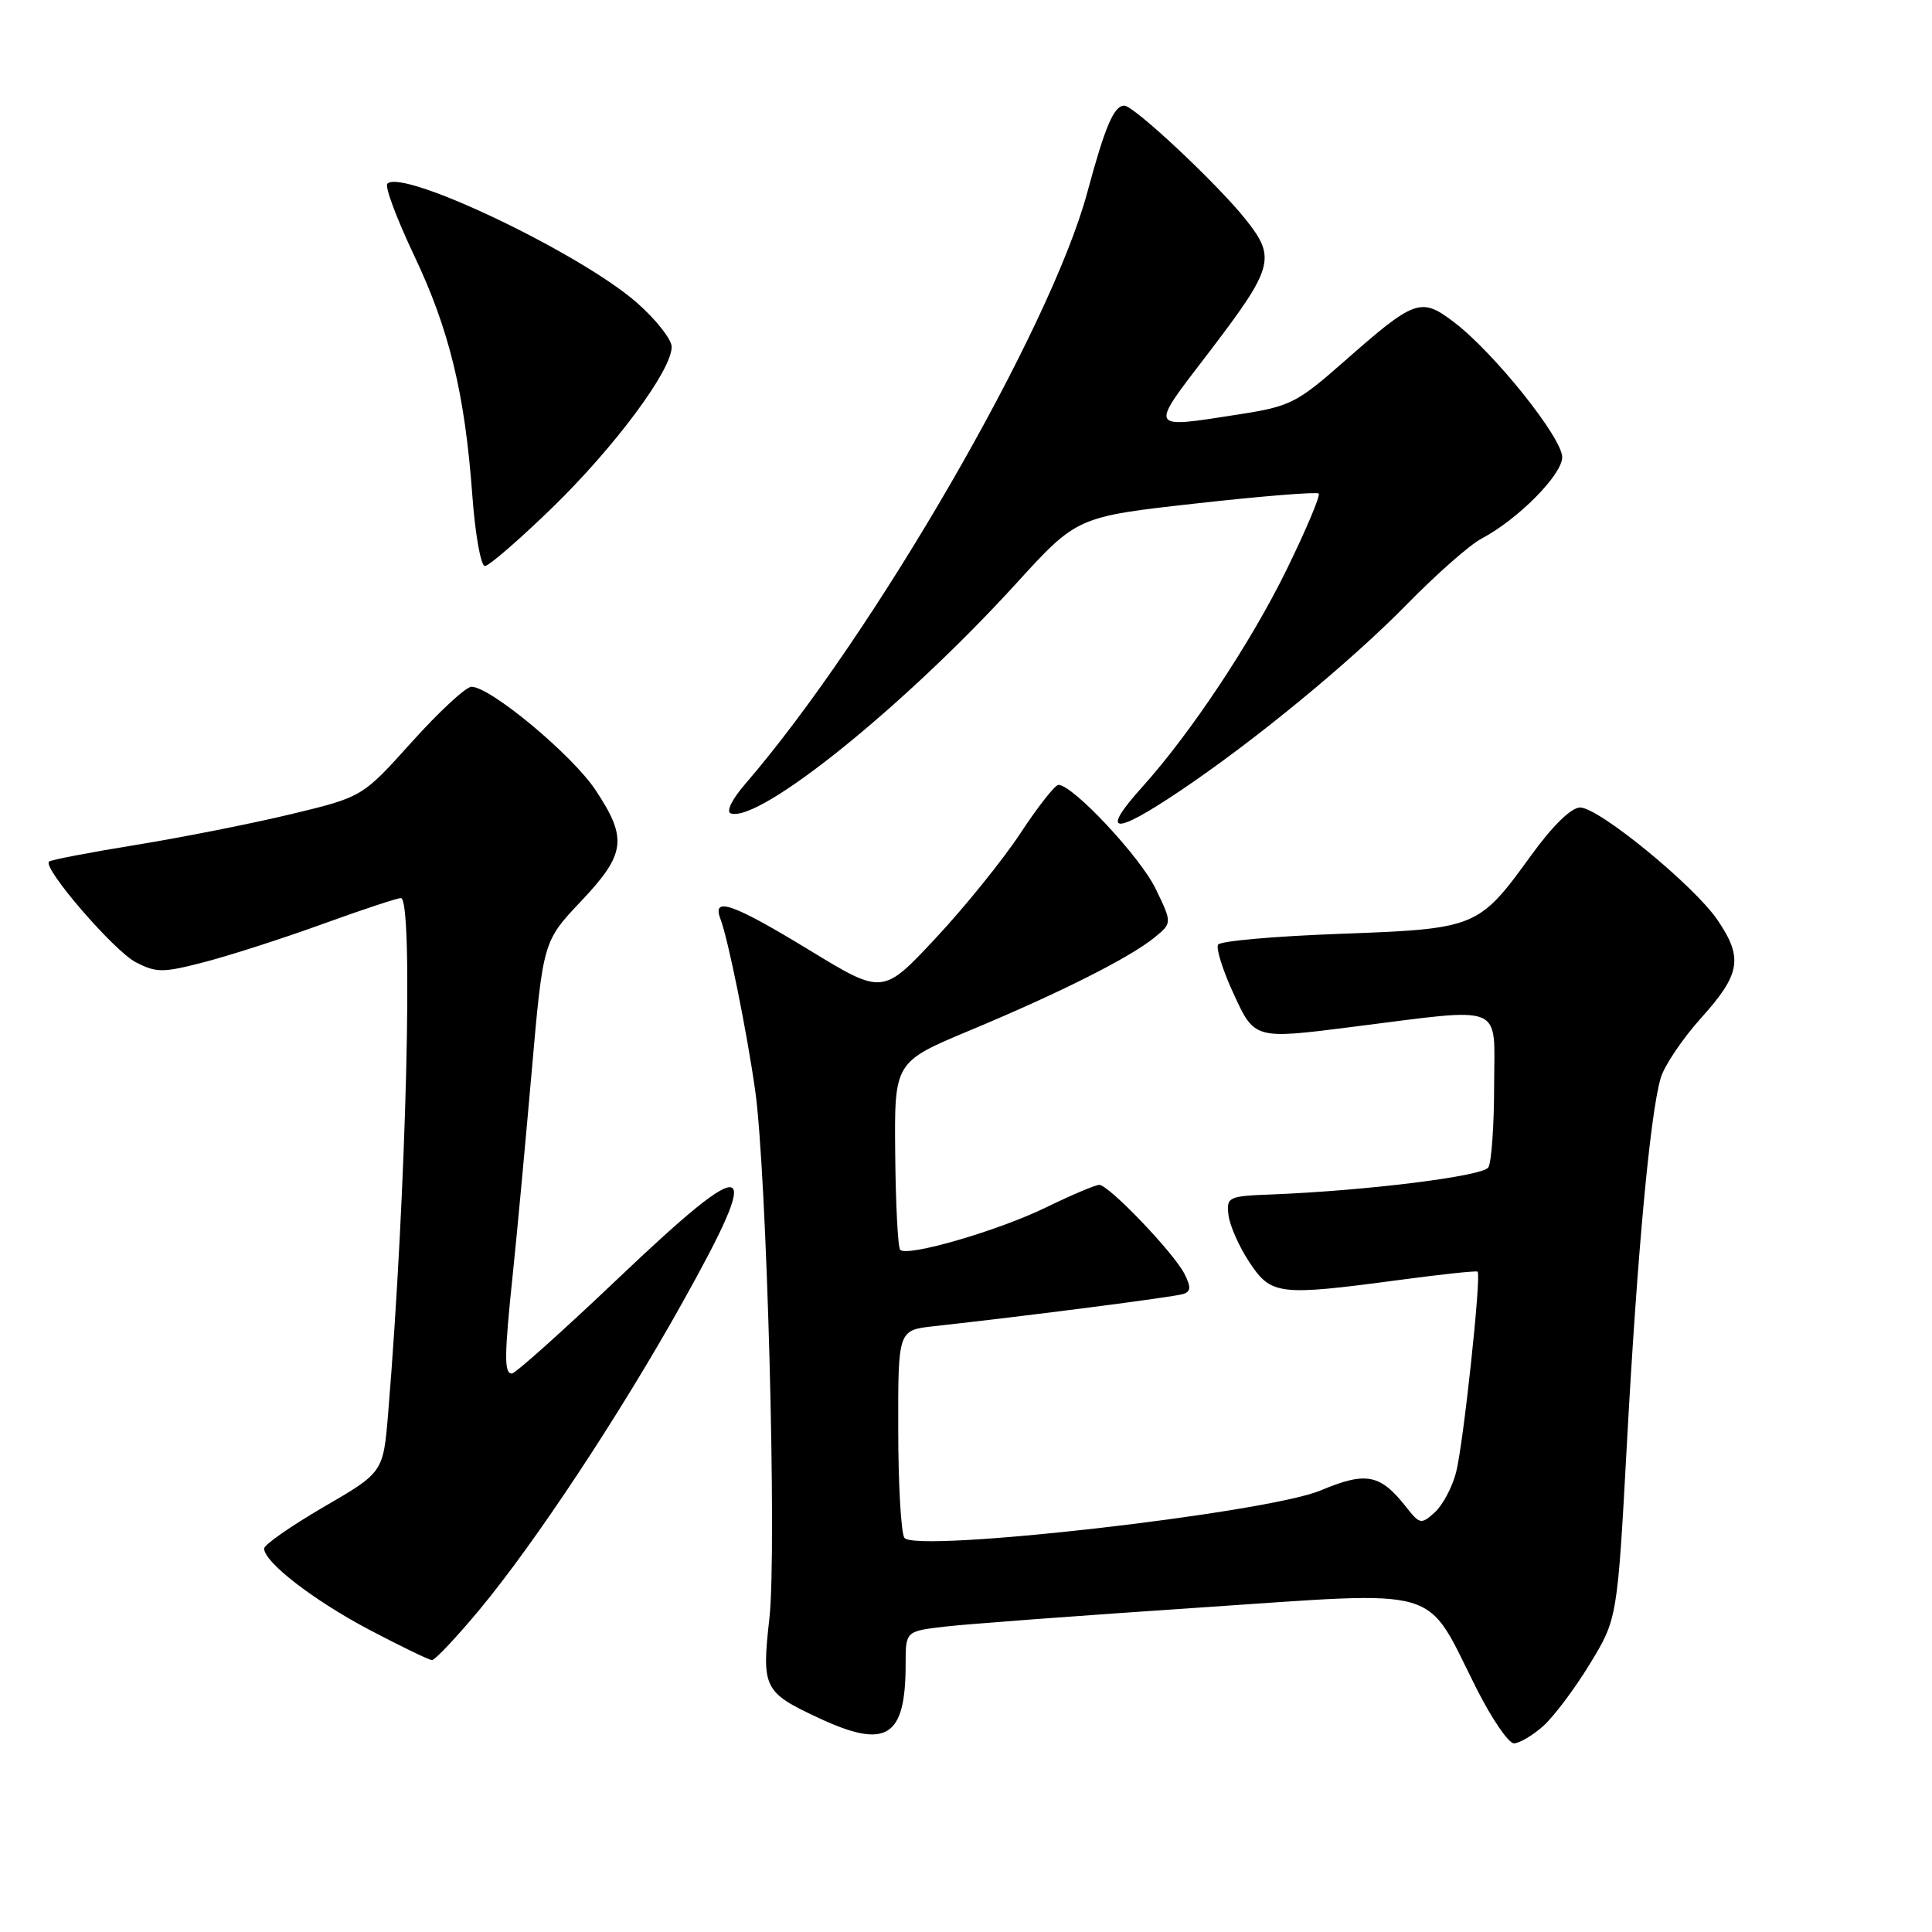 <?xml version="1.0" encoding="UTF-8" standalone="no"?>
<!DOCTYPE svg PUBLIC "-//W3C//DTD SVG 1.1//EN" "http://www.w3.org/Graphics/SVG/1.1/DTD/svg11.dtd" >
<svg xmlns="http://www.w3.org/2000/svg" xmlns:xlink="http://www.w3.org/1999/xlink" version="1.1" viewBox="0 0 256 256">
 <g >
 <path fill="currentColor"
d=" M 204.44 228.75 C 205.85 227.51 208.64 223.80 210.65 220.50 C 214.31 214.50 214.31 214.50 215.59 191.00 C 216.95 166.09 218.64 147.74 220.04 142.88 C 220.50 141.25 222.93 137.64 225.44 134.85 C 230.63 129.08 230.99 126.92 227.59 121.92 C 224.49 117.35 211.85 107.00 209.38 107.00 C 208.19 107.00 205.73 109.41 202.82 113.43 C 195.90 122.97 195.63 123.07 177.51 123.74 C 168.94 124.05 161.69 124.69 161.40 125.17 C 161.11 125.64 162.00 128.50 163.38 131.51 C 166.23 137.74 166.15 137.72 179.18 136.07 C 199.66 133.49 198.00 132.81 197.98 143.74 C 197.98 149.11 197.63 154.04 197.21 154.69 C 196.47 155.86 180.99 157.78 168.50 158.27 C 162.74 158.49 162.51 158.60 162.78 161.00 C 162.94 162.37 164.18 165.19 165.55 167.25 C 168.44 171.62 169.43 171.74 185.50 169.59 C 191.00 168.85 195.63 168.36 195.79 168.50 C 196.31 168.94 193.90 191.39 192.94 195.09 C 192.43 197.07 191.16 199.45 190.12 200.39 C 188.32 202.02 188.13 201.98 186.34 199.71 C 182.89 195.32 181.04 194.95 174.99 197.49 C 167.78 200.51 121.13 205.81 119.83 203.76 C 119.39 203.07 119.02 196.59 119.02 189.38 C 119.00 176.25 119.00 176.25 123.75 175.73 C 136.26 174.35 155.64 171.85 156.79 171.46 C 157.81 171.12 157.83 170.54 156.93 168.76 C 155.49 165.96 146.91 157.00 145.66 157.00 C 145.16 157.00 141.99 158.34 138.62 159.98 C 132.30 163.07 120.24 166.58 119.28 165.61 C 118.98 165.31 118.68 159.59 118.62 152.89 C 118.50 140.72 118.50 140.72 128.50 136.54 C 140.44 131.56 149.61 126.94 152.92 124.27 C 155.33 122.31 155.33 122.31 153.12 117.75 C 151.08 113.54 142.16 104.00 140.25 104.00 C 139.80 104.00 137.54 106.87 135.23 110.38 C 132.92 113.89 127.87 120.15 124.00 124.29 C 116.97 131.82 116.97 131.82 107.27 125.91 C 97.13 119.73 94.30 118.73 95.46 121.75 C 96.47 124.39 98.95 136.61 100.06 144.46 C 101.61 155.33 102.96 205.45 101.95 214.43 C 100.91 223.68 101.18 224.24 108.50 227.65 C 117.46 231.83 120.00 230.25 120.00 220.51 C 120.00 216.14 120.00 216.14 125.25 215.53 C 128.14 215.19 143.32 214.06 159.00 213.01 C 191.75 210.82 188.68 209.92 195.65 223.75 C 197.66 227.74 199.89 231.00 200.60 231.00 C 201.31 231.00 203.04 229.99 204.44 228.75 Z  M 63.57 213.25 C 70.89 204.44 82.12 187.46 90.34 172.75 C 101.34 153.09 99.73 152.46 81.87 169.43 C 74.60 176.34 68.28 182.00 67.83 182.00 C 66.78 182.00 66.81 179.68 67.98 168.50 C 68.50 163.55 69.60 151.68 70.44 142.12 C 71.96 124.74 71.96 124.74 76.98 119.43 C 82.91 113.16 83.18 111.12 78.92 104.70 C 75.85 100.05 64.98 91.00 62.47 91.00 C 61.74 91.00 58.19 94.29 54.58 98.30 C 48.02 105.60 48.02 105.60 38.61 107.87 C 33.43 109.12 24.18 110.95 18.05 111.95 C 11.92 112.94 6.72 113.94 6.49 114.17 C 5.63 115.03 15.10 126.00 17.99 127.50 C 20.72 128.91 21.58 128.91 27.09 127.48 C 30.44 126.61 37.47 124.35 42.71 122.45 C 47.95 120.55 52.63 119.00 53.12 119.00 C 54.81 119.00 53.85 157.95 51.43 187.30 C 50.78 195.10 50.78 195.10 42.89 199.68 C 38.55 202.21 35.00 204.68 35.00 205.19 C 35.00 207.00 41.57 212.07 48.97 215.97 C 53.11 218.15 56.83 219.95 57.23 219.97 C 57.63 219.99 60.48 216.96 63.57 213.25 Z  M 156.30 104.84 C 166.24 98.17 178.95 87.71 186.50 80.00 C 190.35 76.07 194.76 72.18 196.31 71.37 C 201.14 68.82 207.00 62.90 207.00 60.58 C 207.00 58.01 197.96 46.72 192.69 42.71 C 188.26 39.34 187.52 39.60 177.96 48.02 C 171.88 53.37 170.91 53.86 164.27 54.89 C 152.05 56.79 152.22 57.10 160.05 46.87 C 168.76 35.47 169.12 34.20 165.11 29.14 C 161.40 24.45 150.26 14.00 148.98 14.00 C 147.60 14.00 146.44 16.72 144.07 25.50 C 139.17 43.68 115.68 84.27 98.69 103.95 C 96.98 105.93 96.19 107.56 96.83 107.78 C 100.63 109.04 119.78 93.62 134.61 77.36 C 142.71 68.47 142.71 68.47 158.49 66.71 C 167.17 65.74 174.48 65.15 174.73 65.40 C 174.99 65.65 173.07 70.19 170.48 75.49 C 165.78 85.09 157.78 97.14 151.38 104.25 C 145.70 110.56 147.48 110.77 156.30 104.84 Z  M 73.20 67.25 C 81.49 59.18 89.00 49.07 89.00 45.97 C 89.00 44.98 86.94 42.35 84.41 40.13 C 76.96 33.57 53.36 22.31 51.33 24.34 C 50.96 24.70 52.55 28.95 54.84 33.78 C 59.54 43.67 61.60 52.13 62.59 65.70 C 62.97 70.82 63.71 75.00 64.25 75.00 C 64.79 75.00 68.81 71.51 73.20 67.25 Z "/>
</g>
</svg>